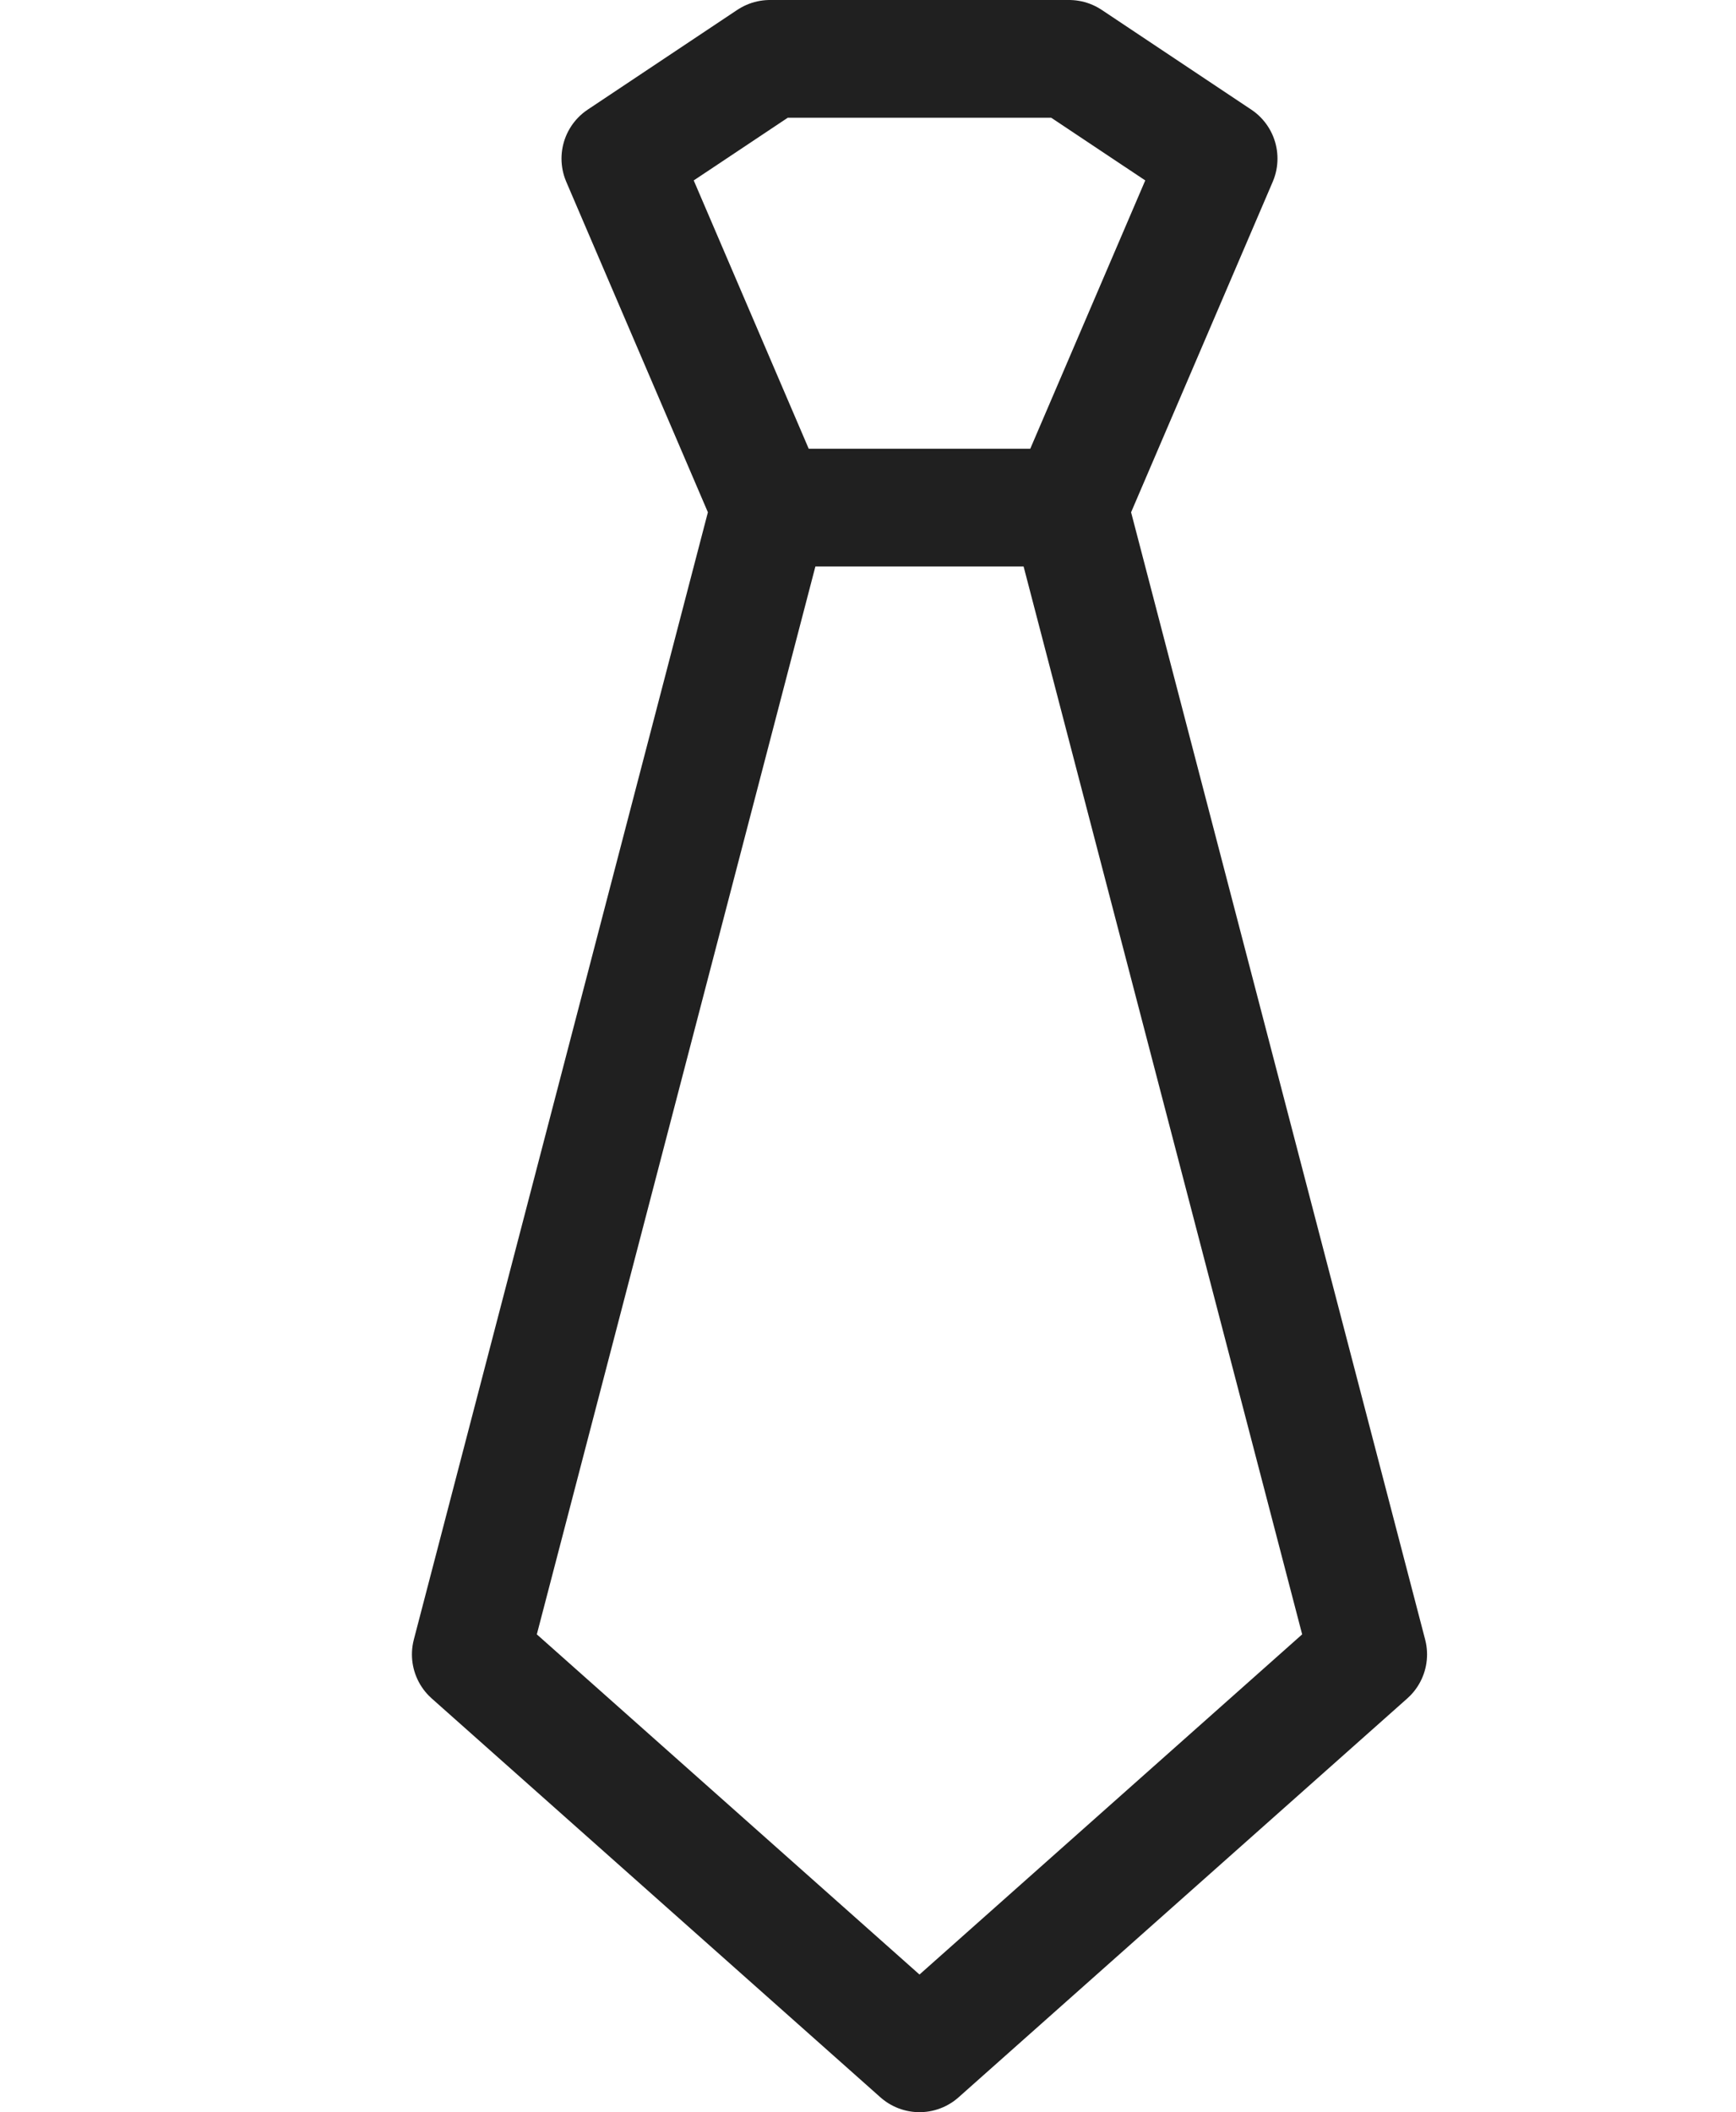 <svg width="236" height="287" viewBox="0 0 236 287" fill="none" xmlns="http://www.w3.org/2000/svg">
<path d="M64 224.8L104.667 68.975H145.333L186 224.8L125 279L64 224.8ZM104.667 8H145.333L165.667 21.55L145.333 68.975H104.667L84.333 21.55L104.667 8Z" stroke="#202020" stroke-width="16" stroke-linecap="round" stroke-linejoin="round"/>
</svg>
